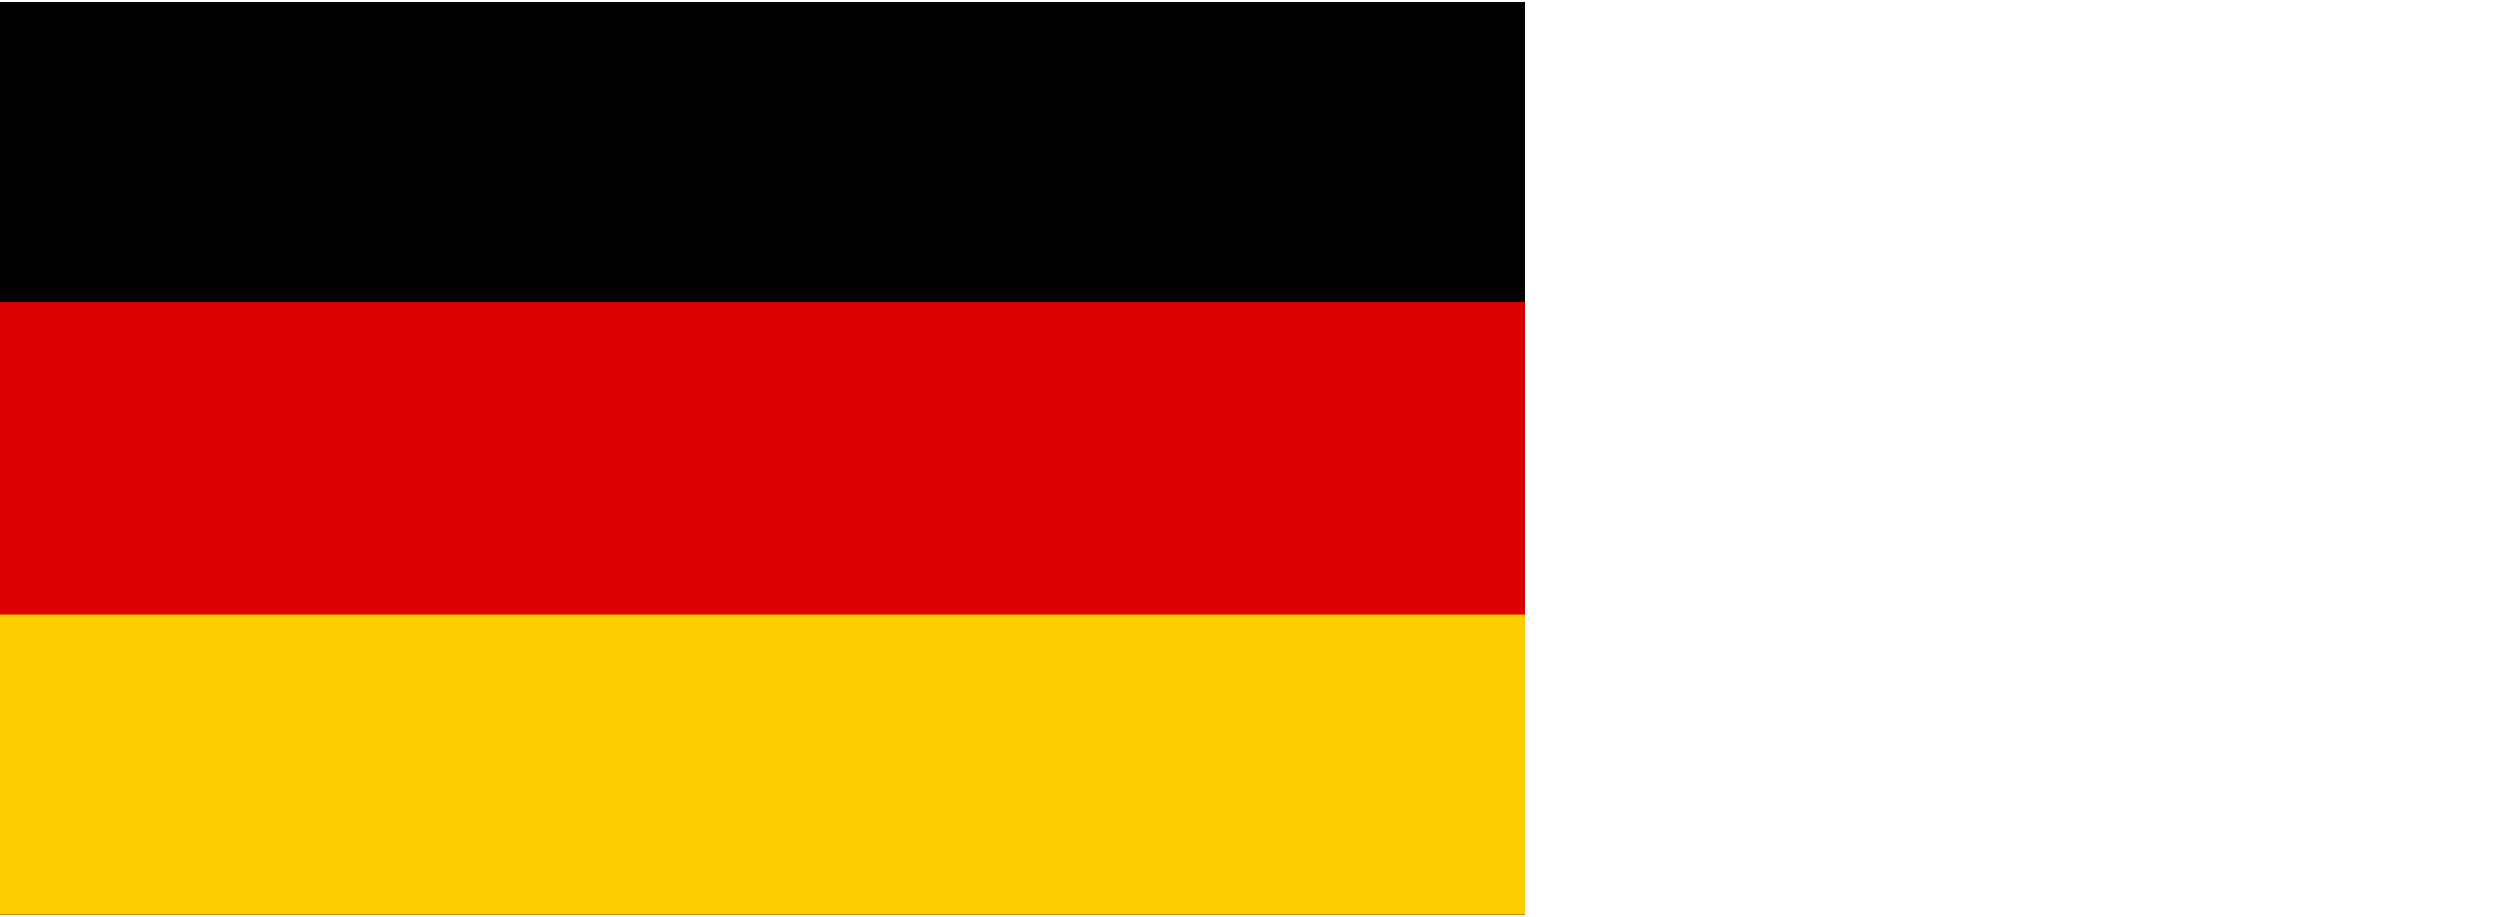 <?xml version="1.0" encoding="UTF-8" standalone="no"?>
<svg
   xmlns:dc="http://purl.org/dc/elements/1.1/"
   xmlns:cc="http://creativecommons.org/ns#"
   xmlns:rdf="http://www.w3.org/1999/02/22-rdf-syntax-ns#"
   xmlns:svg="http://www.w3.org/2000/svg"
   xmlns="http://www.w3.org/2000/svg"
   xmlns:sodipodi="http://sodipodi.sourceforge.net/DTD/sodipodi-0.dtd"
   xmlns:inkscape="http://www.inkscape.org/namespaces/inkscape"
   width="30pt"
   height="11pt"
   viewBox="0 0 0.2 0.073"
   version="1.1"
   id="svg3769"
   sodipodi:docname="germany.svg"
   inkscape:version="0.92.5 (2060ec1f9f, 2020-04-08)">
  <defs
     id="defs3773" />
  <sodipodi:namedview
     pagecolor="#ffffff"
     bordercolor="#666666"
     borderopacity="1"
     objecttolerance="10"
     gridtolerance="10"
     guidetolerance="10"
     inkscape:pageopacity="0"
     inkscape:pageshadow="2"
     inkscape:window-width="1920"
     inkscape:window-height="1009"
     id="namedview3771"
     showgrid="false"
     inkscape:zoom="21.893333"
     inkscape:cx="8.7777871"
     inkscape:cy="5.5312044"
     inkscape:window-x="0"
     inkscape:window-y="0"
     inkscape:window-maximized="1"
     inkscape:current-layer="svg3769"
     units="pt" />
  <desc
     id="desc3764">Flag of Germany</desc>
  <rect
     id="black_stripe"
     width="0.122"
     height="0.073"
     y="1.6142927e-10"
     x="0"
     style="fill:#000000;stroke-width:0.024" />
  <rect
     id="red_stripe"
     width="0.122"
     height="0.049"
     y="0.024"
     x="0"
     style="fill:#dd0000;stroke-width:0.024" />
  <rect
     id="gold_stripe"
     width="0.122"
     height="0.024"
     y="0.049"
     x="0"
     style="fill:#ffce00;stroke-width:0.024" />
  <rect
     style="fill:#000000;stroke-width:0.024"
     x="0"
     y="1.6142927e-10"
     height="0.073"
     width="0.122"
     id="rect3825" />
  <rect
     style="fill:#dd0000;stroke-width:0.024"
     x="0"
     y="0.024"
     height="0.049"
     width="0.122"
     id="rect3827" />
  <rect
     style="fill:#ffce00;stroke-width:0.024"
     x="0"
     y="0.049"
     height="0.024"
     width="0.122"
     id="rect3829" />
</svg>
